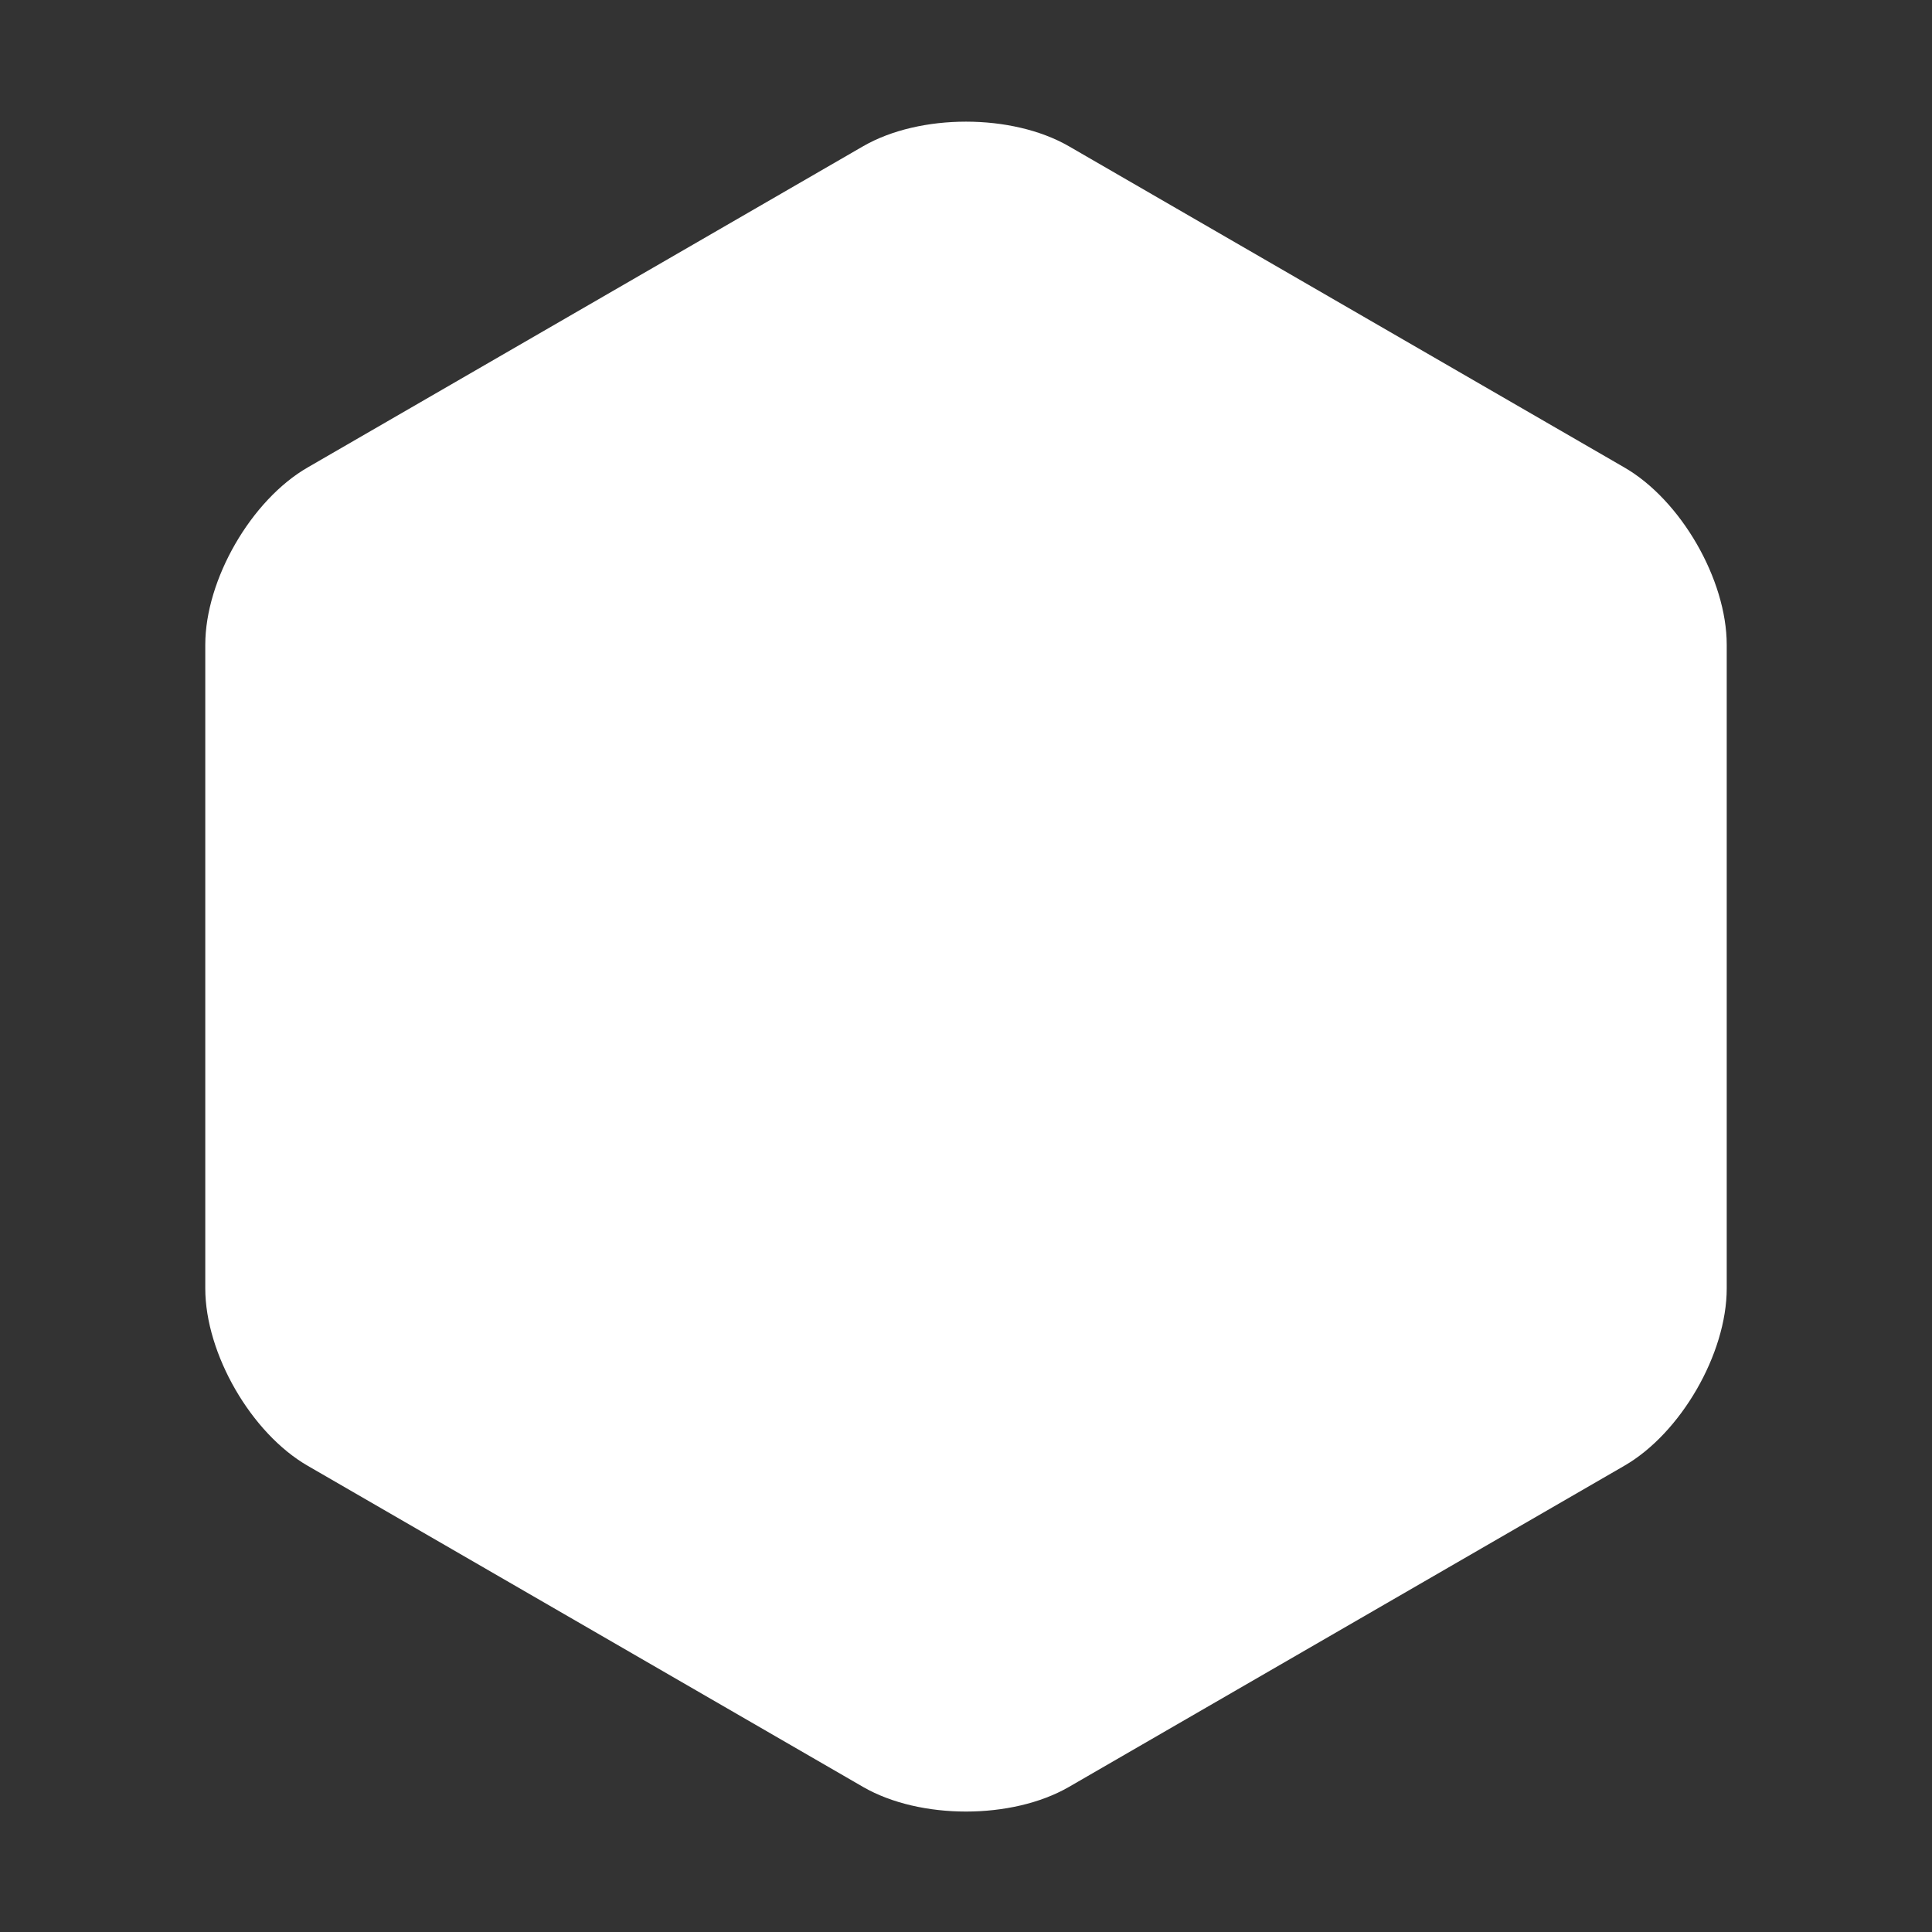 <svg xmlns="http://www.w3.org/2000/svg" width="160" height="160" version="1.1" xmlns:xlink="https://www.w3.org/1999/xlink" xml:space="preserve">
                    <rect width="100%" height="100%" fill="#333333" stroke="none"/>
                    <path fill="#FFFFFF" d="M17,53.4c0-5.4,3.8-12,8.5-14.7l46-26.6c4.7-2.7,12.3-2.7,17,0l46,26.6c4.7,2.7,8.5,9.3,8.5,14.7 v53.3c0,5.4-3.8,12-8.5,14.7l-46,26.6c-4.7,2.7-12.3,2.7-17,0l-46-26.6c-4.7-2.7-8.5-9.3-8.5-14.7V53.4z"/>
                </svg>